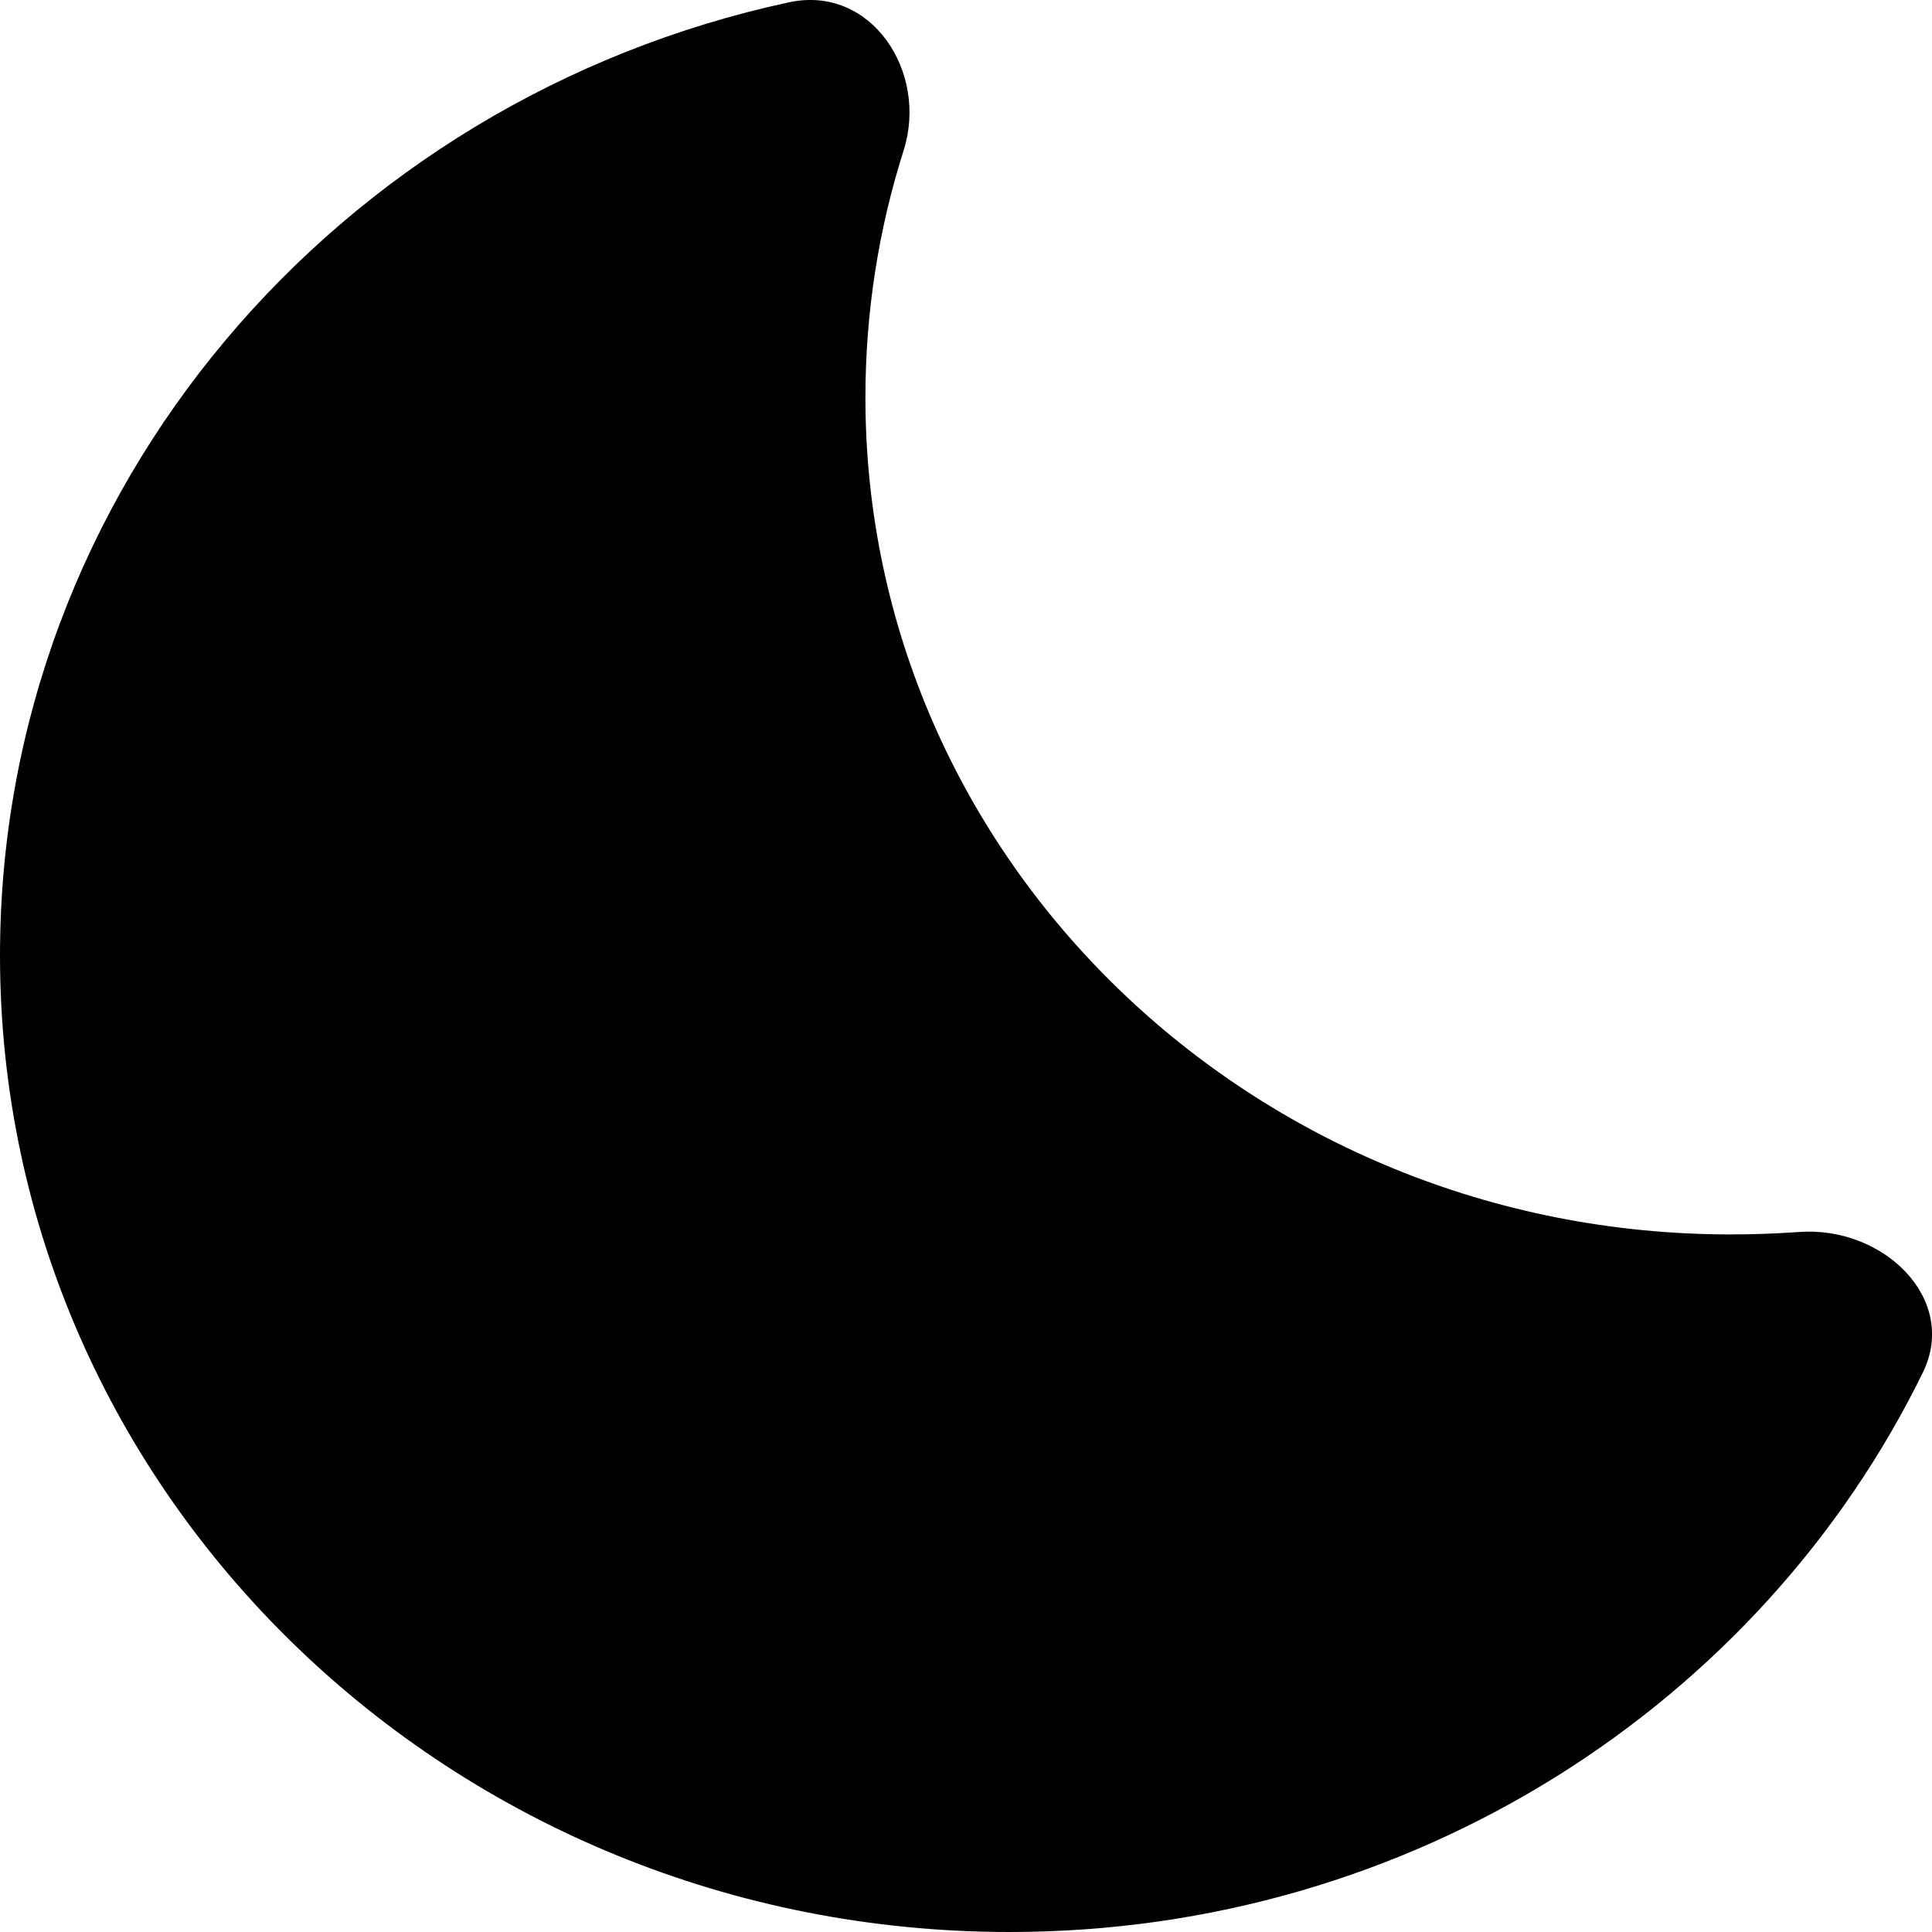 <svg width="16" height="16" viewBox="0 0 16 16" fill="none" xmlns="http://www.w3.org/2000/svg">
<g clip-path="url(#clip0_14_457)">
<path d="M15.924 11.367C16.223 10.755 15.594 10.15 14.896 10.203C14.71 10.216 14.523 10.223 14.333 10.223C10.375 10.223 7.167 7.12 7.167 3.292C7.167 2.58 7.278 1.893 7.483 1.247C7.69 0.599 7.218 -0.128 6.534 0.019C2.795 0.825 0 4.053 0 7.913C0 12.379 3.743 16 8.361 16C11.701 16 14.584 14.105 15.924 11.367Z" fill="black"/>
</g>
<defs>
<clipPath id="clip0_14_457">
<rect width="16" height="16" fill="white"/>
</clipPath>
</defs>
</svg>
